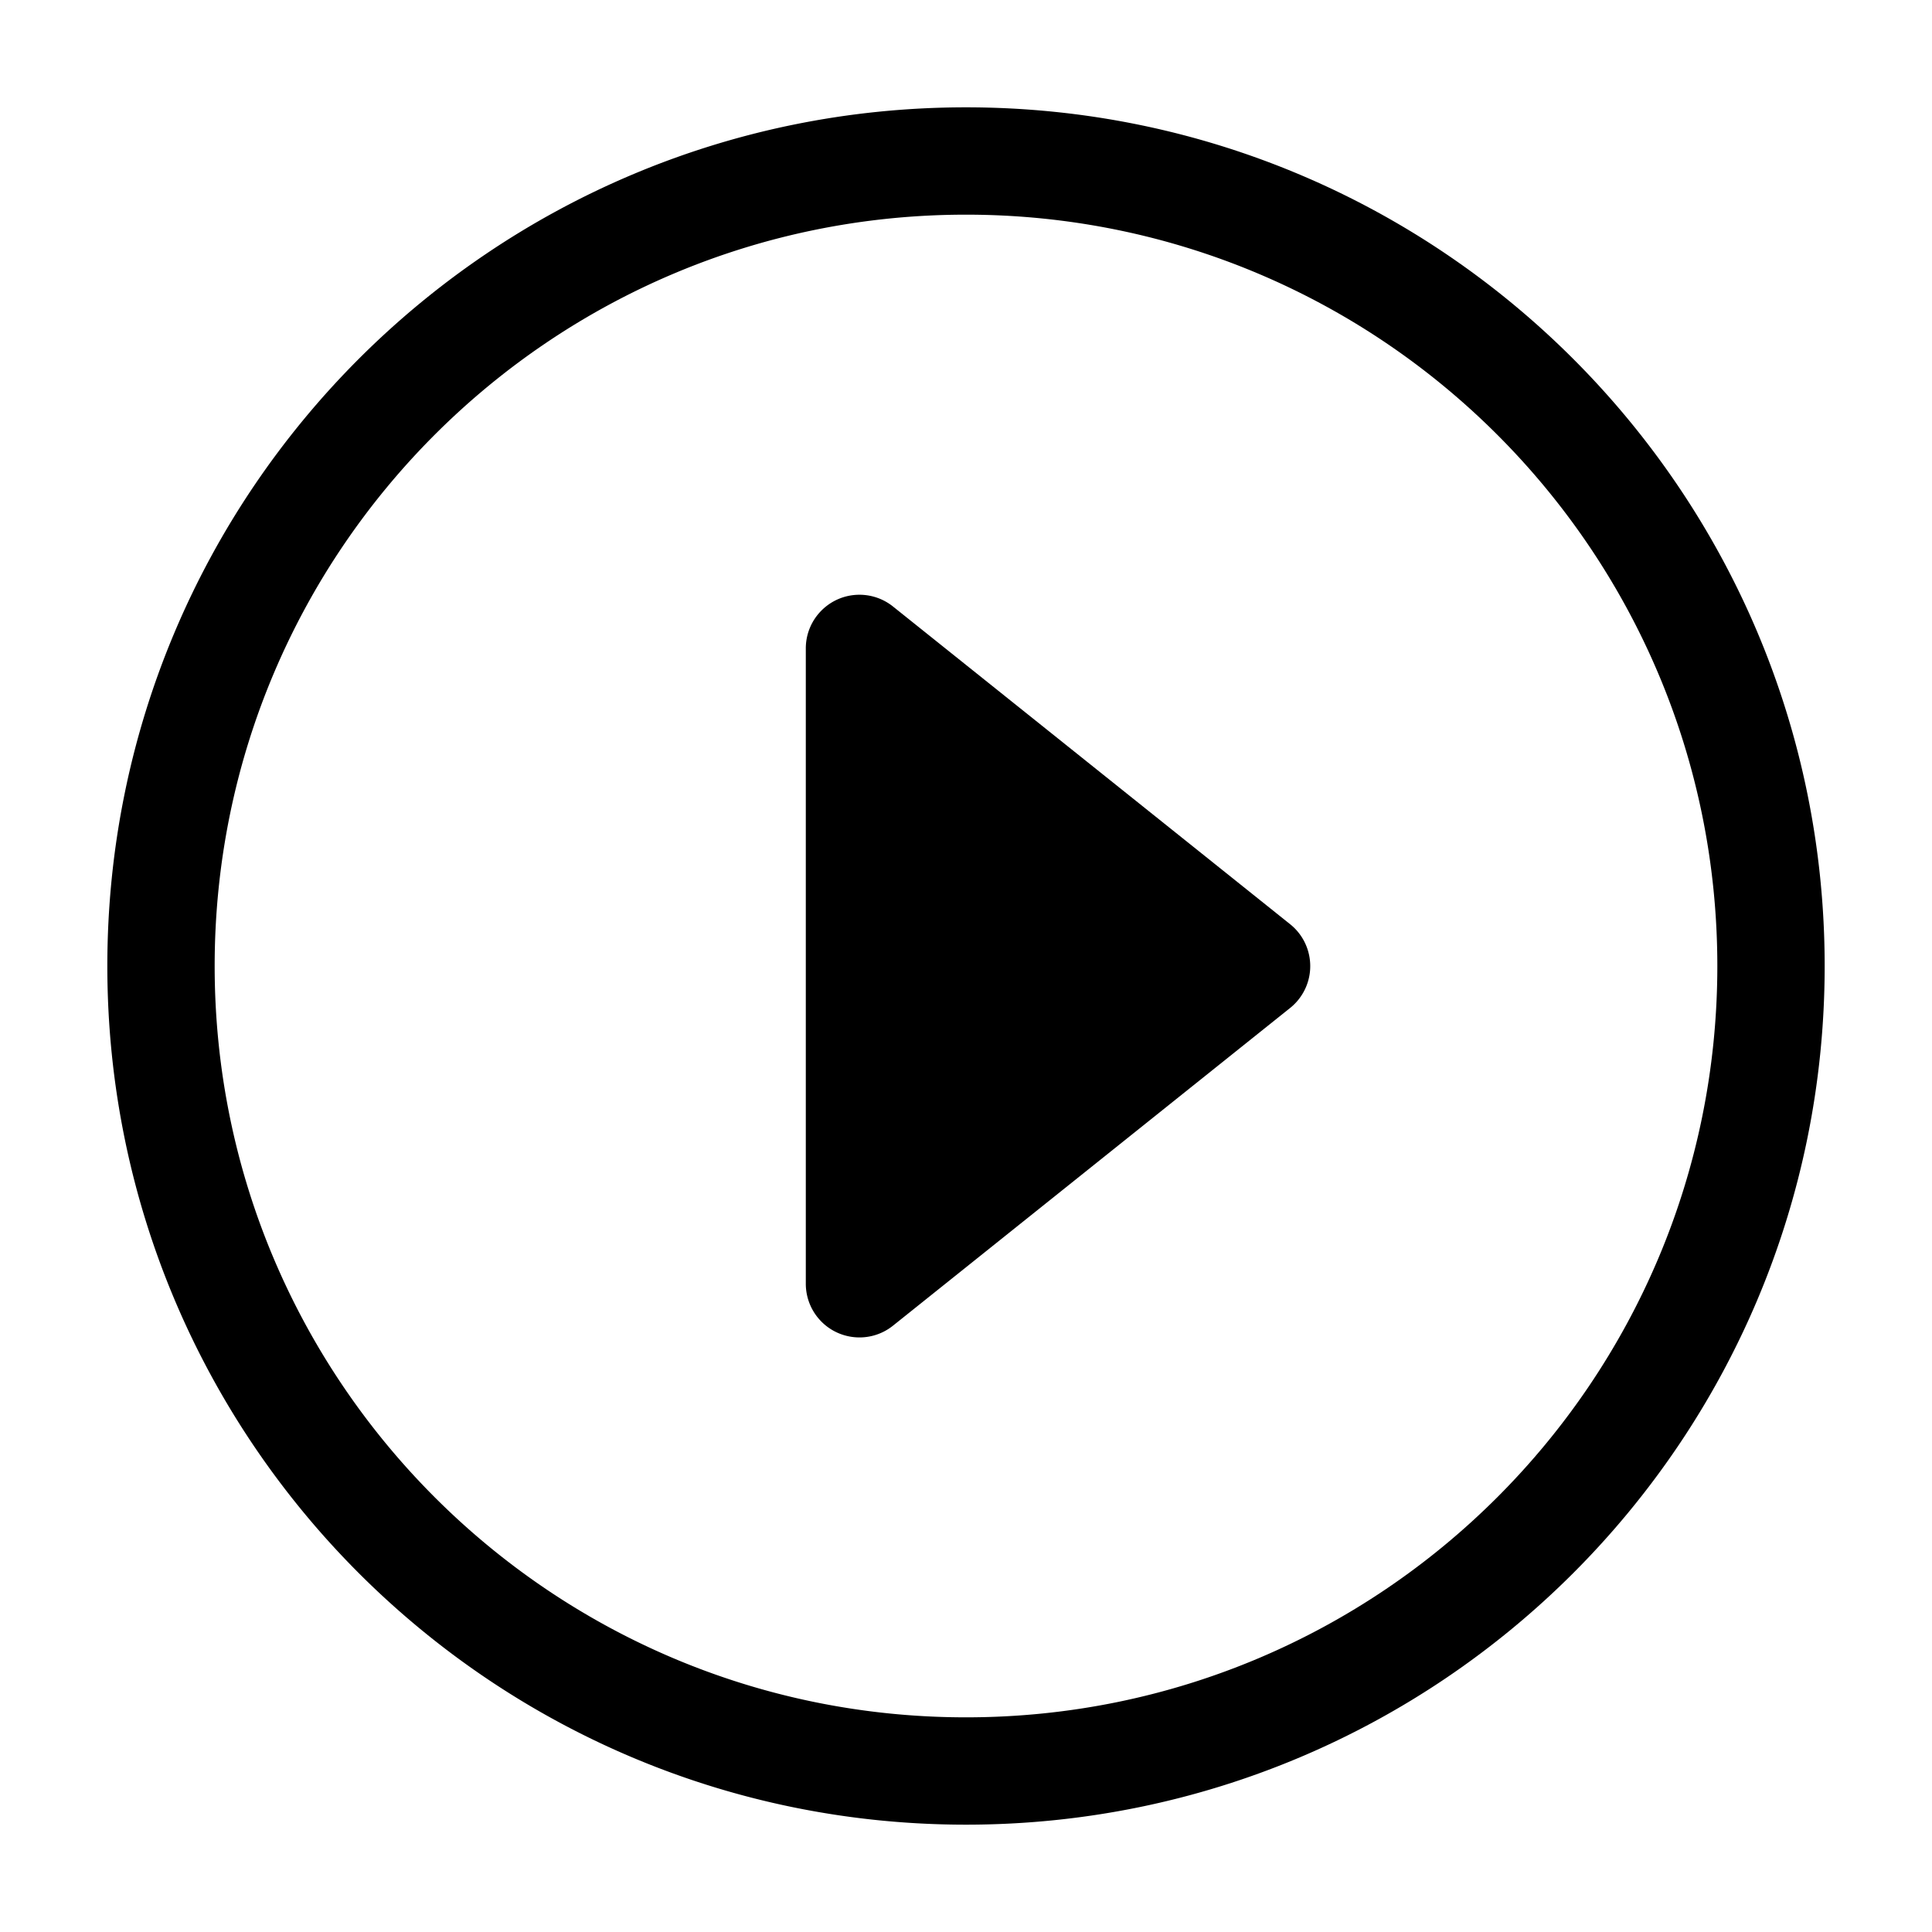 <svg viewBox="0 0 1024 1024" version="1.1" xmlns="http://www.w3.org/2000/svg"><path d="M683.776 534.259L473.307 702.632c-12.268 9.814-30.167 7.825-39.98-4.442a28.445 28.445 0 0 1-6.233-17.769V343.675c0-15.708 12.734-28.444 28.445-28.444a28.445 28.445 0 0 1 17.768 6.232L683.776 489.837c12.268 9.813 14.256 27.714 4.442 39.98a28.445 28.445 0 0 1-4.442 4.442zM512 910.223c219.932 0 398.222-178.291 398.222-398.222 0-219.932-178.291-398.222-398.222-398.222-219.932 0-398.222 178.291-398.222 398.222 0 219.932 178.291 398.222 398.222 398.222z m0 56.888C260.649 967.111 56.889 763.351 56.889 512S260.649 56.889 512 56.889 967.111 260.649 967.111 512 763.351 967.111 512 967.111z" /></svg>